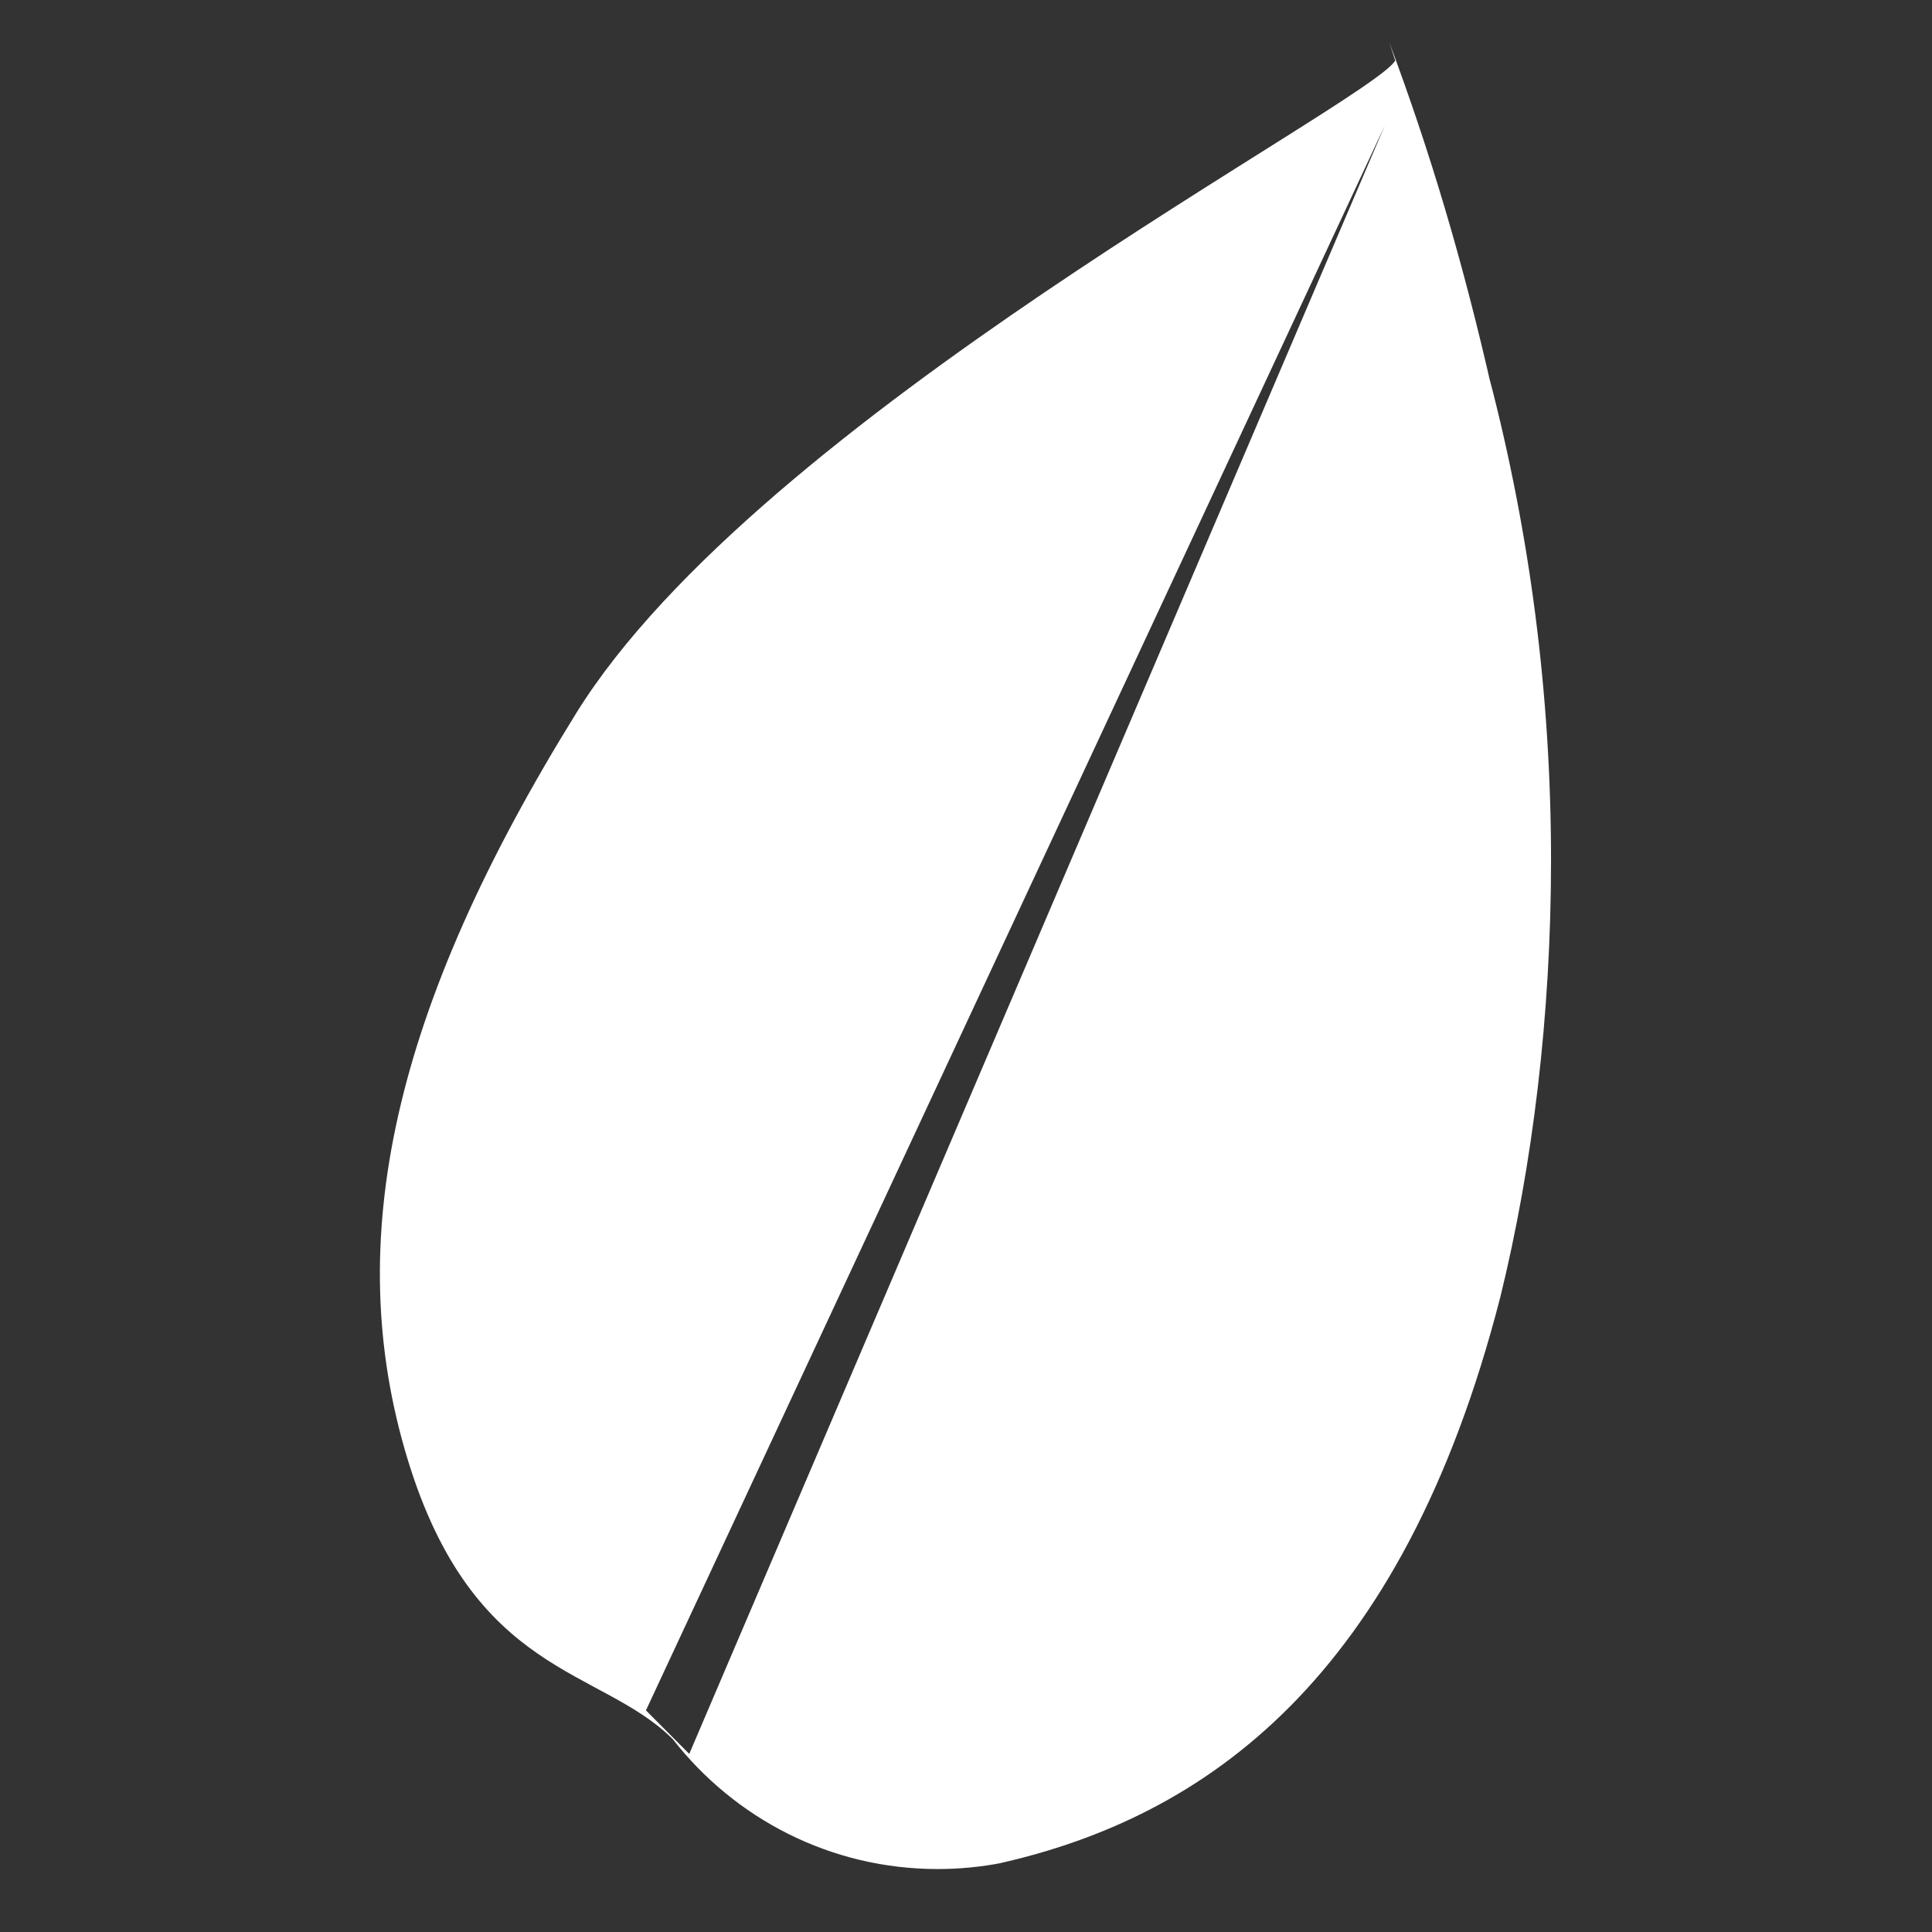 <svg width="80" height="80" viewBox="0 0 80 80" fill="none" xmlns="http://www.w3.org/2000/svg">
<rect x="0" y="0" width="80" height="80" fill="#333333" stroke="none"/>
<path d="M57.345 5.19L28.54 72.625L26.747 70.823L57.345 5.19ZM57.775 2.51C56.665 4.303 31.433 17.318 23.86 29.53C16.288 41.745 14.125 51.36 16.872 60.403C19.617 69.44 24.867 69.035 27.858 72.015C30.422 75.3 34.38 77.393 38.83 77.393C39.735 77.393 40.62 77.305 41.477 77.14L41.39 77.155C49.877 75.24 58.057 69.575 62.127 53.7C63.46 48.273 64.225 42.04 64.225 35.63C64.225 28.743 63.343 22.063 61.682 15.695L61.805 16.243C60.575 10.793 59.19 6.203 57.525 1.748L57.775 2.51Z" fill="white"/>
</svg>
